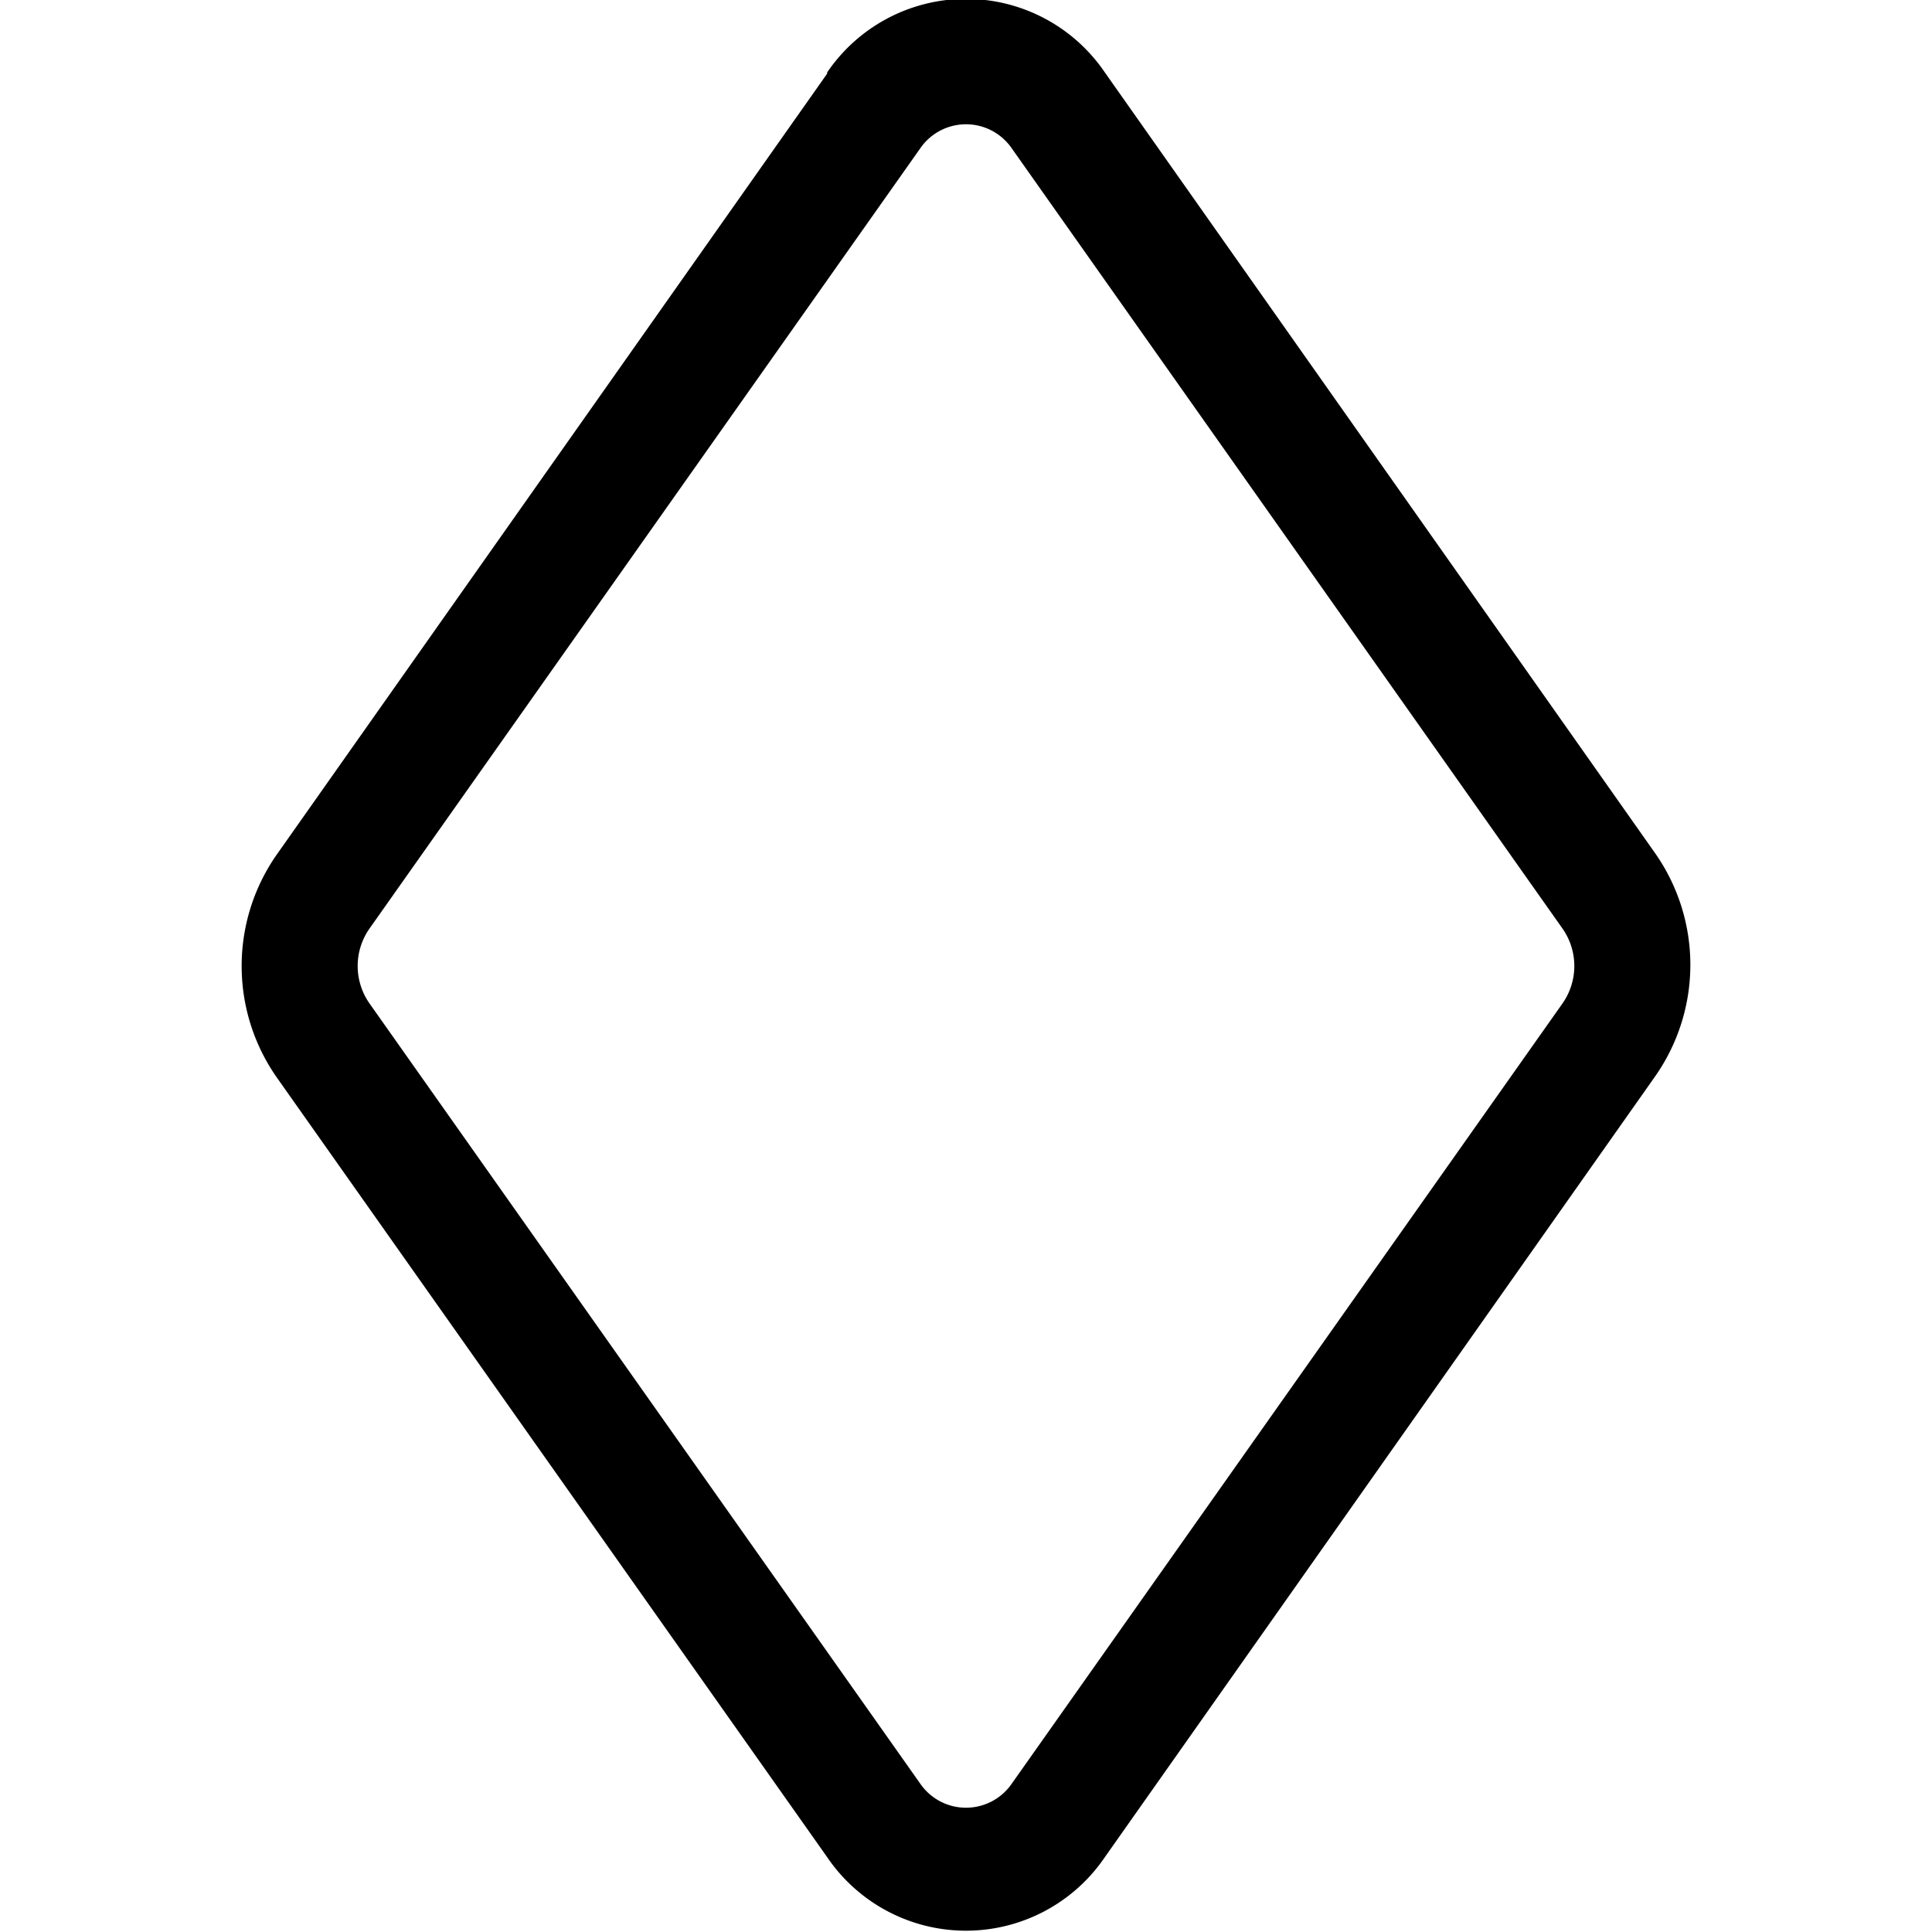 <svg xmlns="http://www.w3.org/2000/svg" viewBox="0 0 16 16"><path d="M8.38 1.23a.46.46 0 0 0-.76 0L3.06 7.69a.54.54 0 0 0 0 .62l4.56 6.46a.46.46 0 0 0 .76 0l4.56-6.46a.54.54 0 0 0 0-.62L8.38 1.23zM6.85.6a1.39 1.39 0 0 1 2.3 0l4.56 6.47a1.61 1.61 0 0 1 0 1.84l-4.56 6.47a1.39 1.39 0 0 1-2.3 0L2.29 8.92a1.61 1.61 0 0 1 0-1.84L6.85.61z"/></svg>